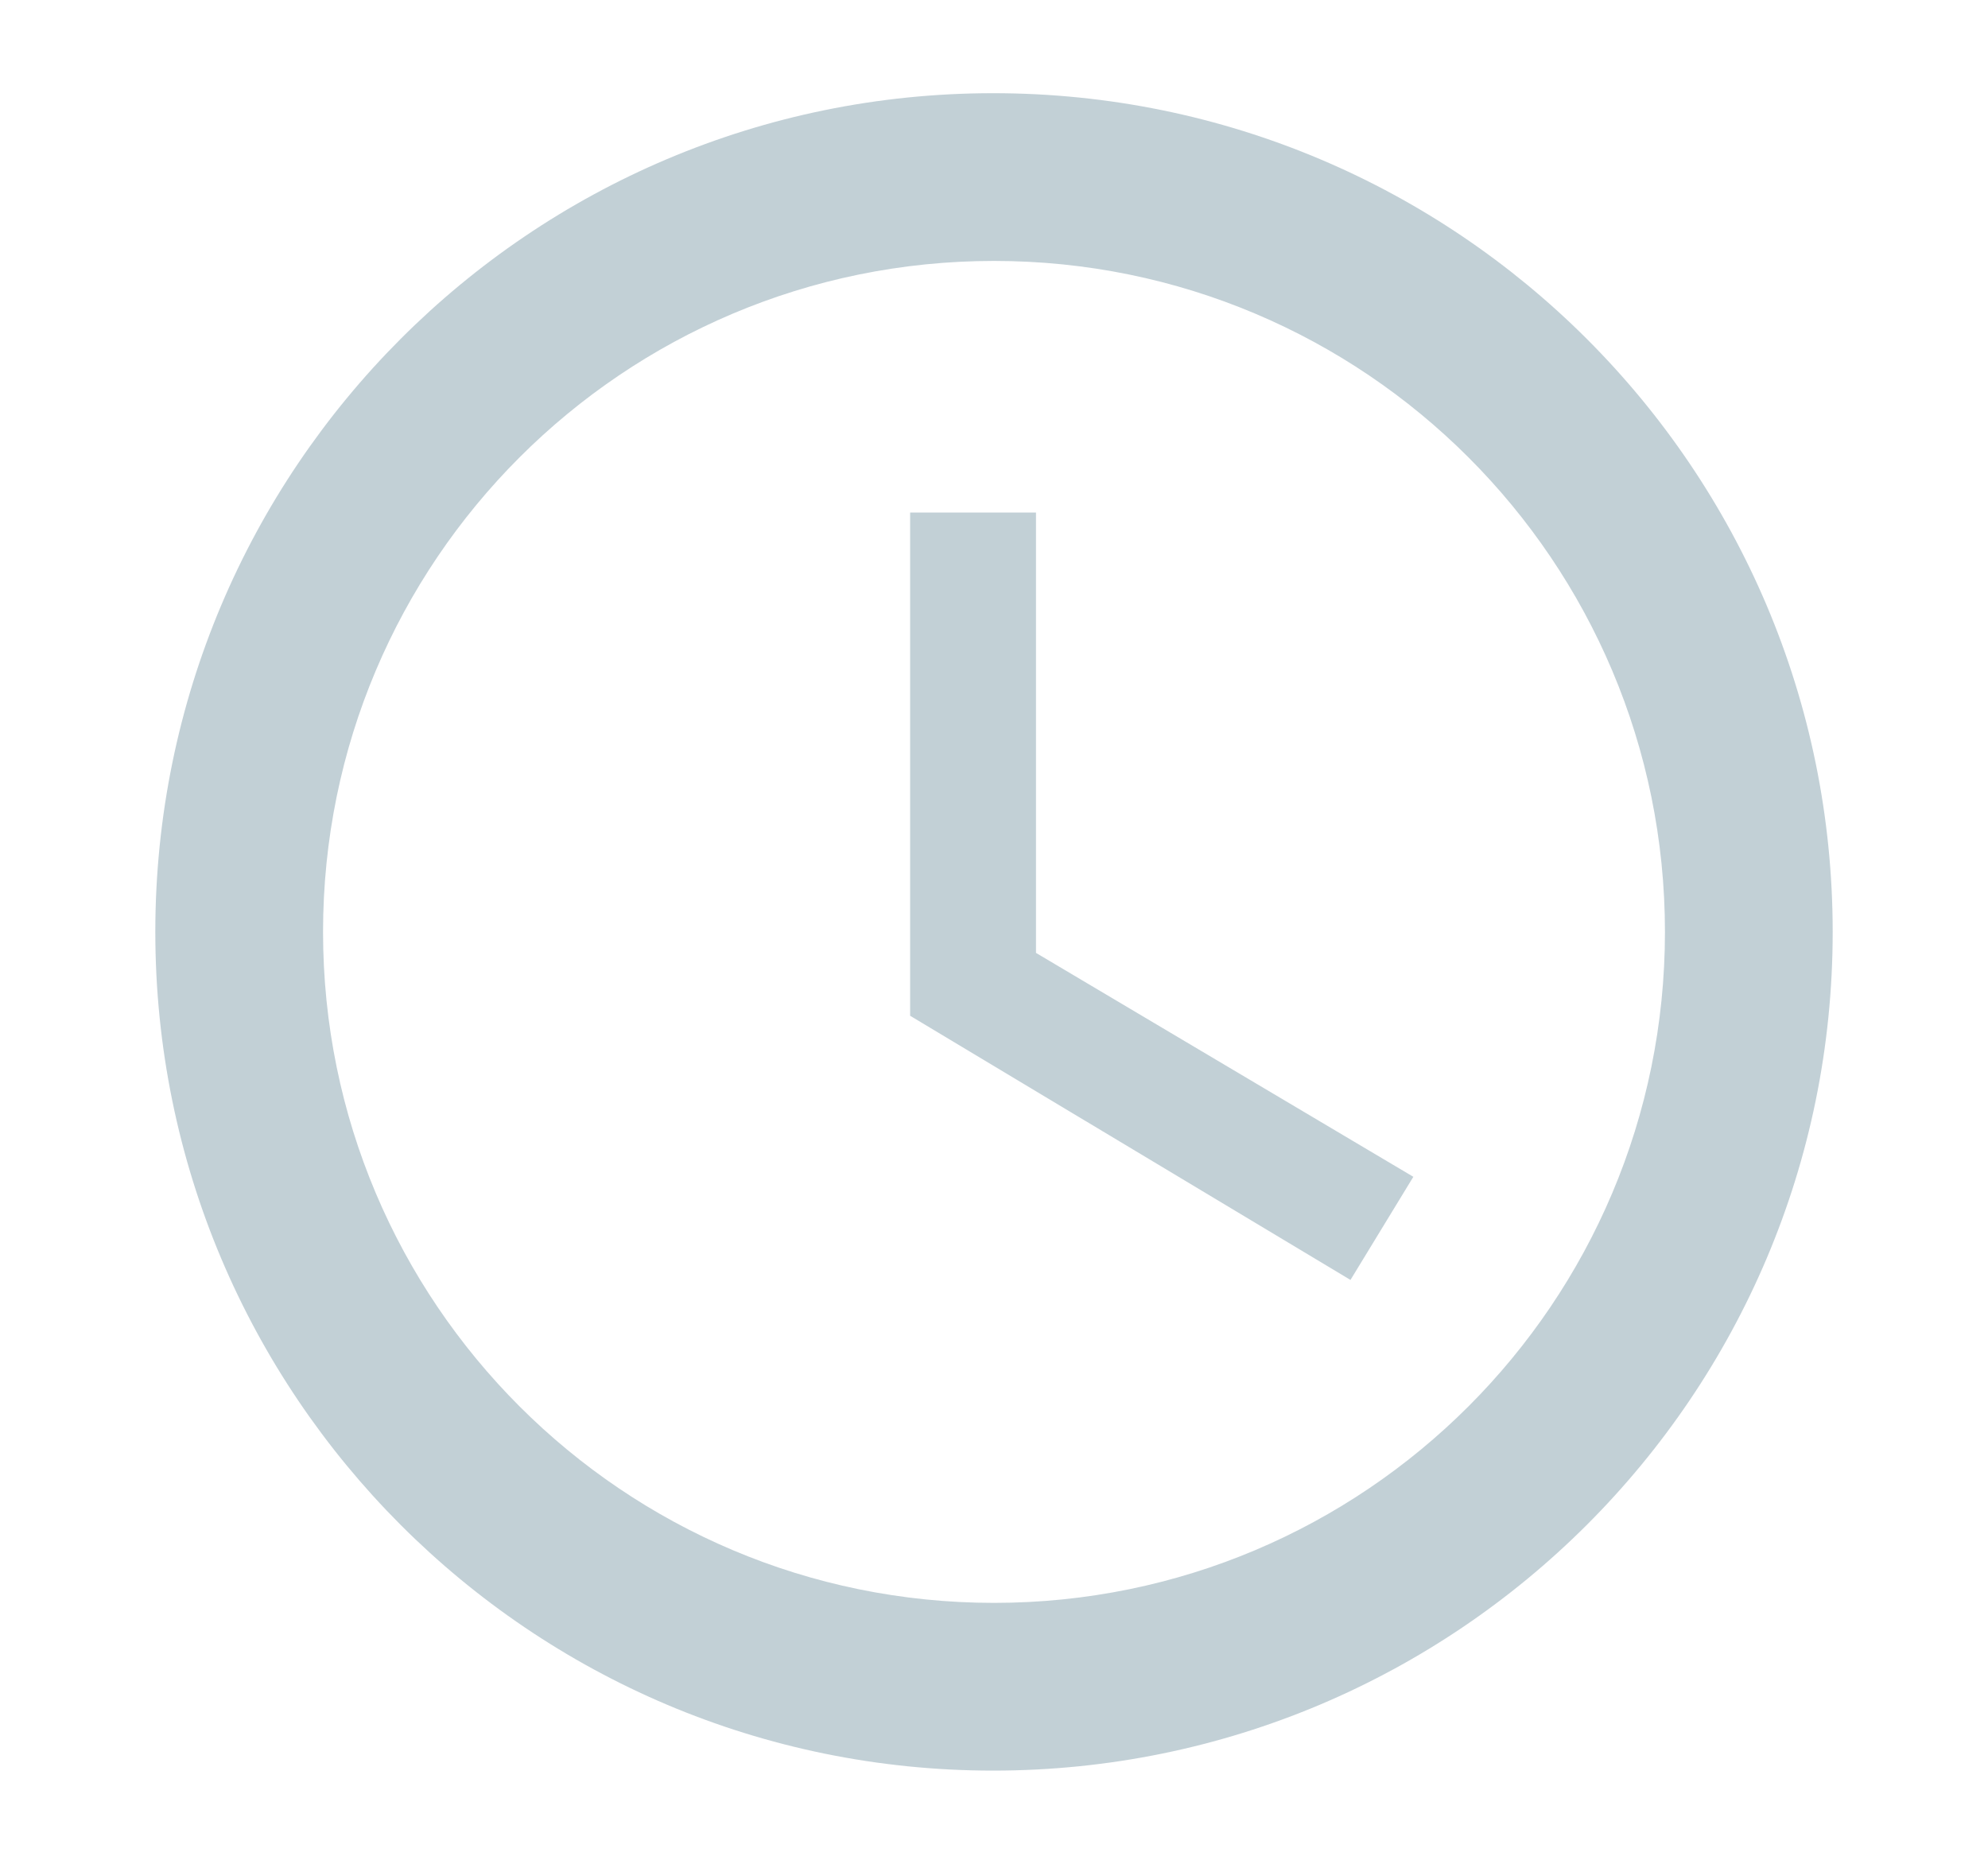 <svg width="16" height="15" viewBox="0 0 16 15" fill="none" xmlns="http://www.w3.org/2000/svg">
    <g opacity="0.5">
        <path fill-rule="evenodd" clip-rule="evenodd"
              d="M7.993 0.75C4.267 0.75 1.25 3.774 1.25 7.5C1.25 11.226 4.267 14.25 7.993 14.25C11.726 14.25 14.75 11.226 14.75 7.5C14.75 3.774 11.726 0.75 7.993 0.75ZM8 12.9C5.017 12.9 2.6 10.483 2.6 7.5C2.6 4.516 5.017 2.1 8 2.1C10.983 2.1 13.4 4.516 13.4 7.5C13.4 10.483 10.983 12.9 8 12.9ZM8.338 4.125H7.325V8.175L10.869 10.301L11.375 9.471L8.338 7.669V4.125Z"
              fill="#86A1AE"/>
    </g>
</svg>
